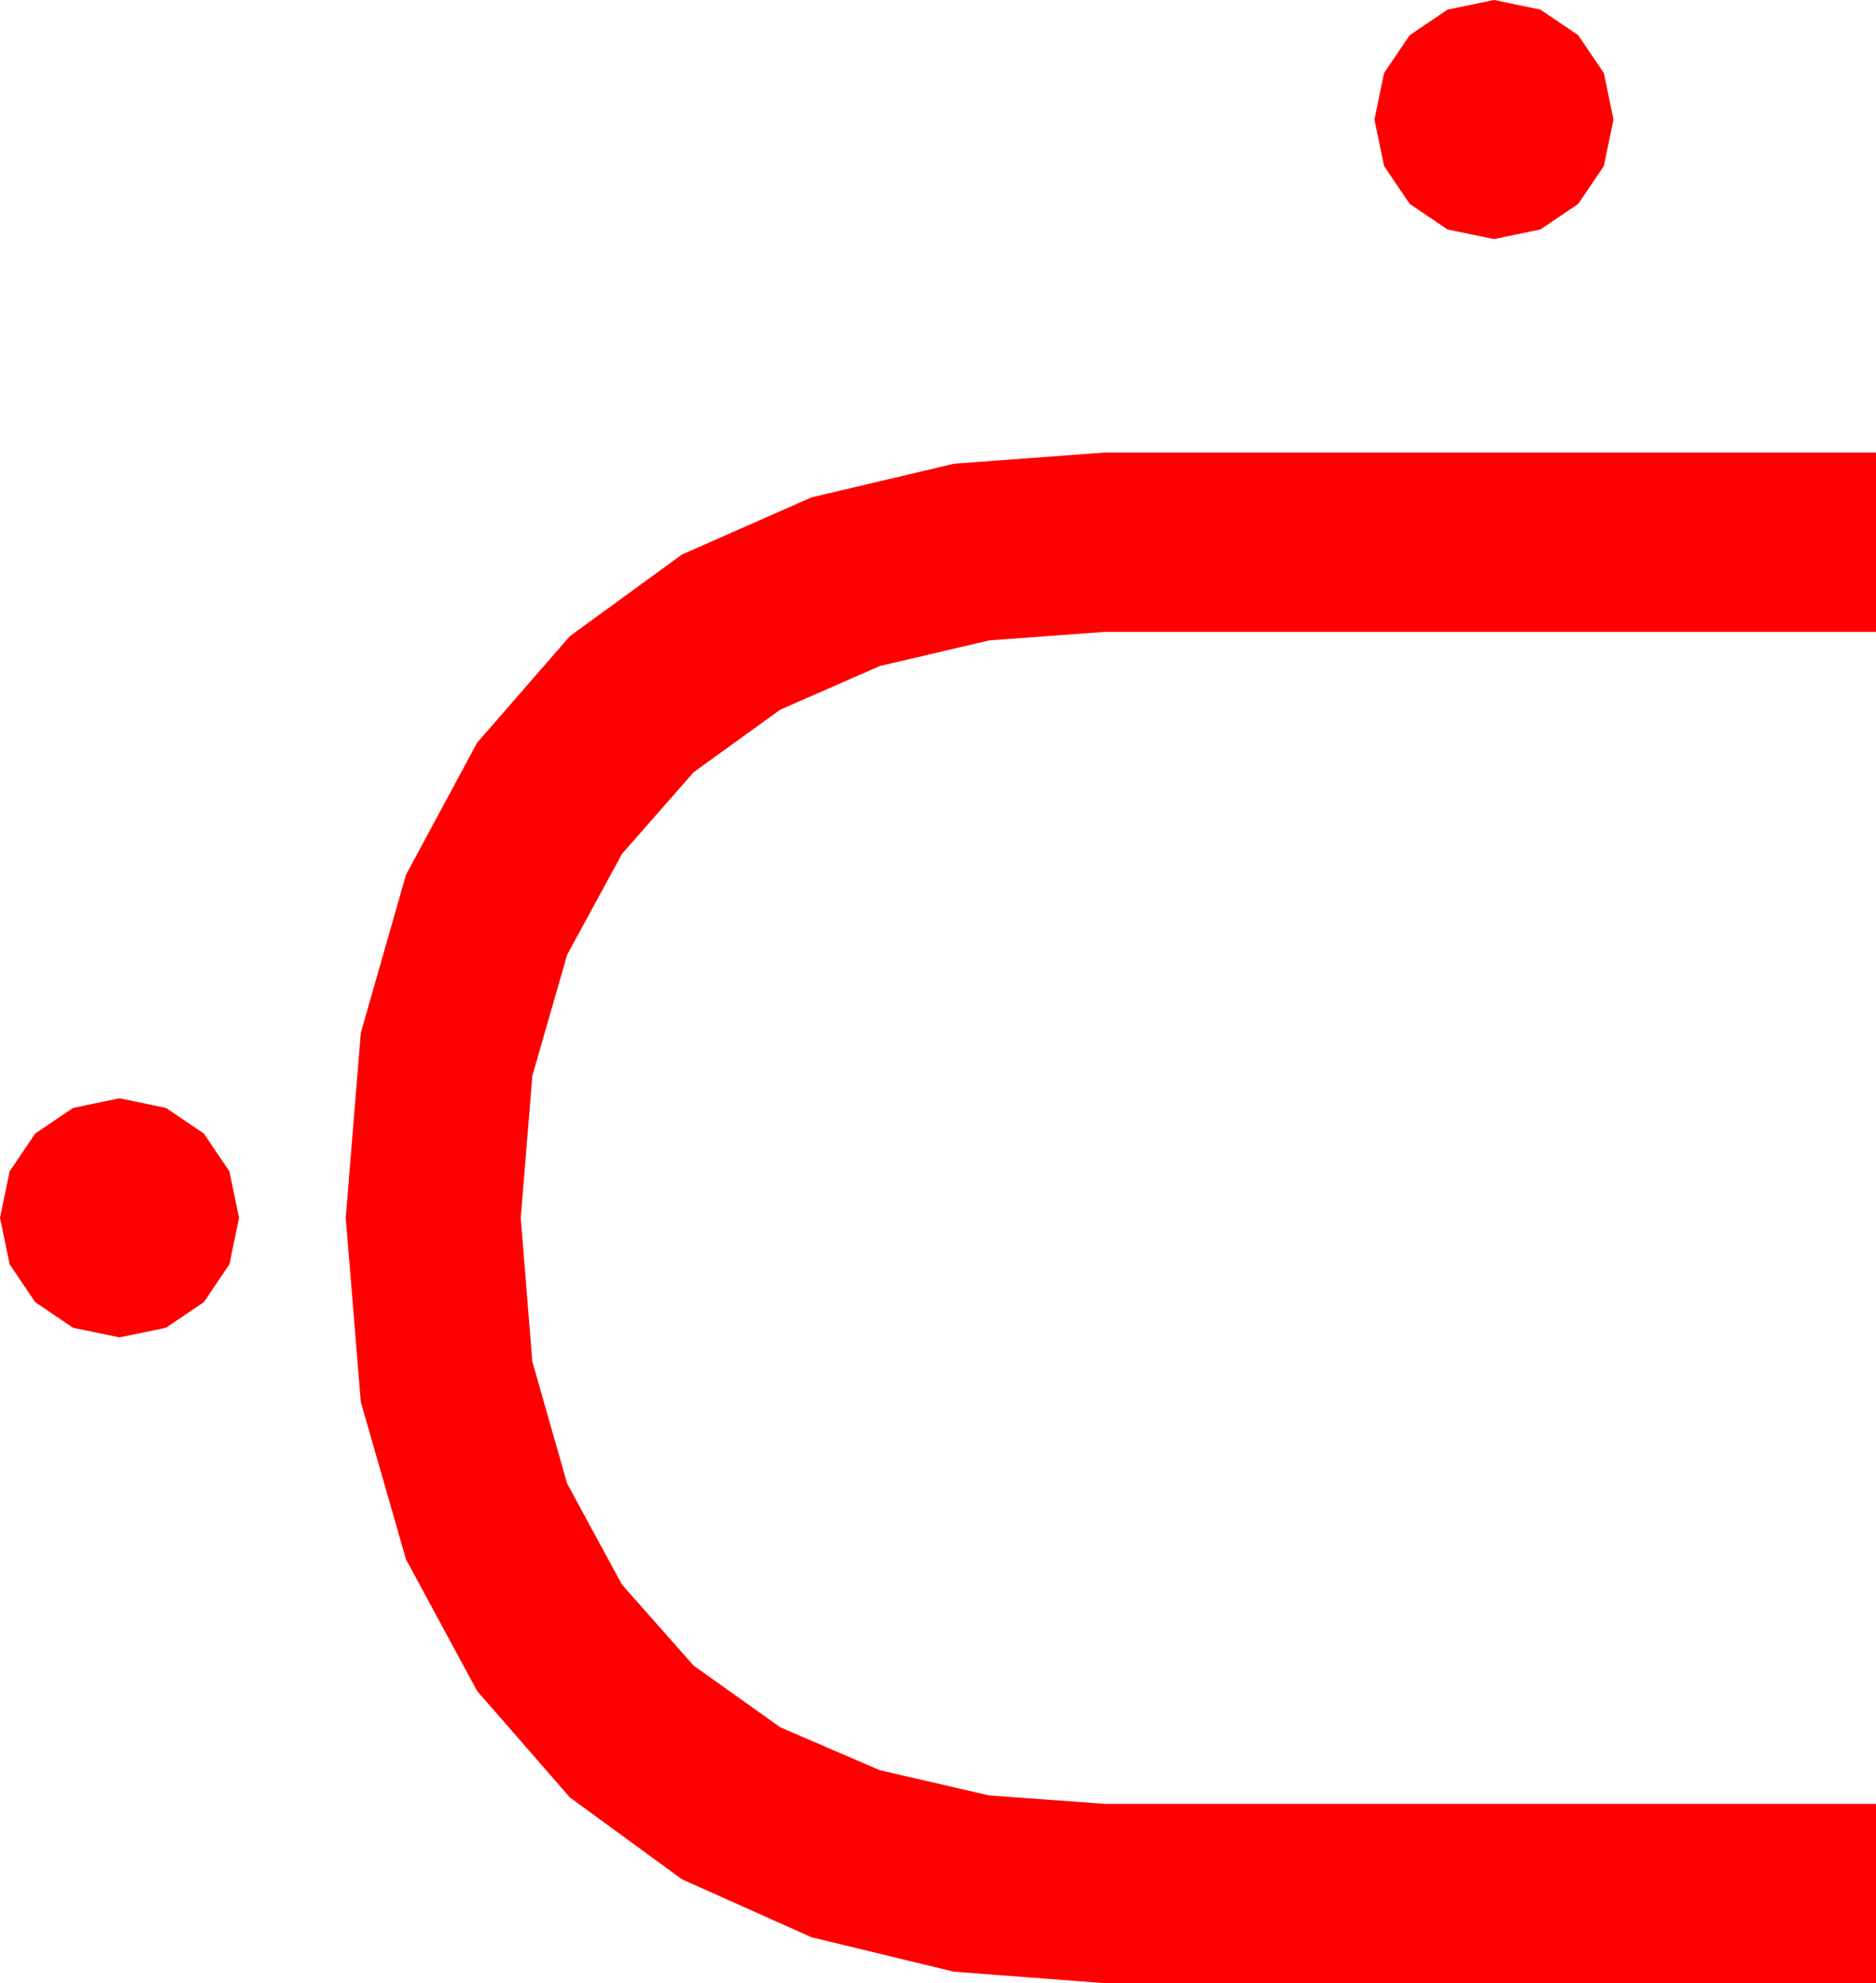 <?xml version="1.0" encoding="utf-8"?>
<!DOCTYPE svg PUBLIC "-//W3C//DTD SVG 1.1//EN" "http://www.w3.org/Graphics/SVG/1.1/DTD/svg11.dtd">
<svg width="51.504" height="54.434" xmlns="http://www.w3.org/2000/svg" xmlns:xlink="http://www.w3.org/1999/xlink" xmlns:xml="http://www.w3.org/XML/1998/namespace" version="1.1">
  <g>
    <g>
      <path style="fill:#FF0000;fill-opacity:1" d="M3.281,30.146L4.556,30.41 5.596,31.113 6.299,32.153 6.562,33.428 6.299,34.702 5.596,35.742 4.556,36.445 3.281,36.709 2.007,36.445 0.967,35.742 0.264,34.702 0,33.428 0.264,32.153 0.967,31.113 2.007,30.41 3.281,30.146z M30.322,12.422L51.504,12.422 51.504,17.344 30.322,17.344 27.155,17.578 24.155,18.281 21.42,19.479 19.043,21.196 17.076,23.438 15.571,26.206 14.615,29.528 14.297,33.428 14.615,37.375 15.571,40.723 17.076,43.495 19.043,45.718 21.42,47.41 24.155,48.589 27.155,49.281 30.322,49.512 51.504,49.512 51.504,54.434 30.322,54.434 26.188,54.119 22.28,53.174 18.724,51.584 15.645,49.336 13.099,46.414 11.147,42.803 9.906,38.481 9.492,33.428 9.906,28.348 11.147,24.009 13.099,20.387 15.645,17.461 18.724,15.22 22.28,13.652 26.188,12.729 30.322,12.422z M41.016,0L42.29,0.264 43.33,0.967 44.033,2.007 44.297,3.281 44.033,4.556 43.33,5.596 42.29,6.299 41.016,6.562 39.741,6.299 38.701,5.596 37.998,4.556 37.734,3.281 37.998,2.007 38.701,0.967 39.741,0.264 41.016,0z" />
    </g>
  </g>
</svg>